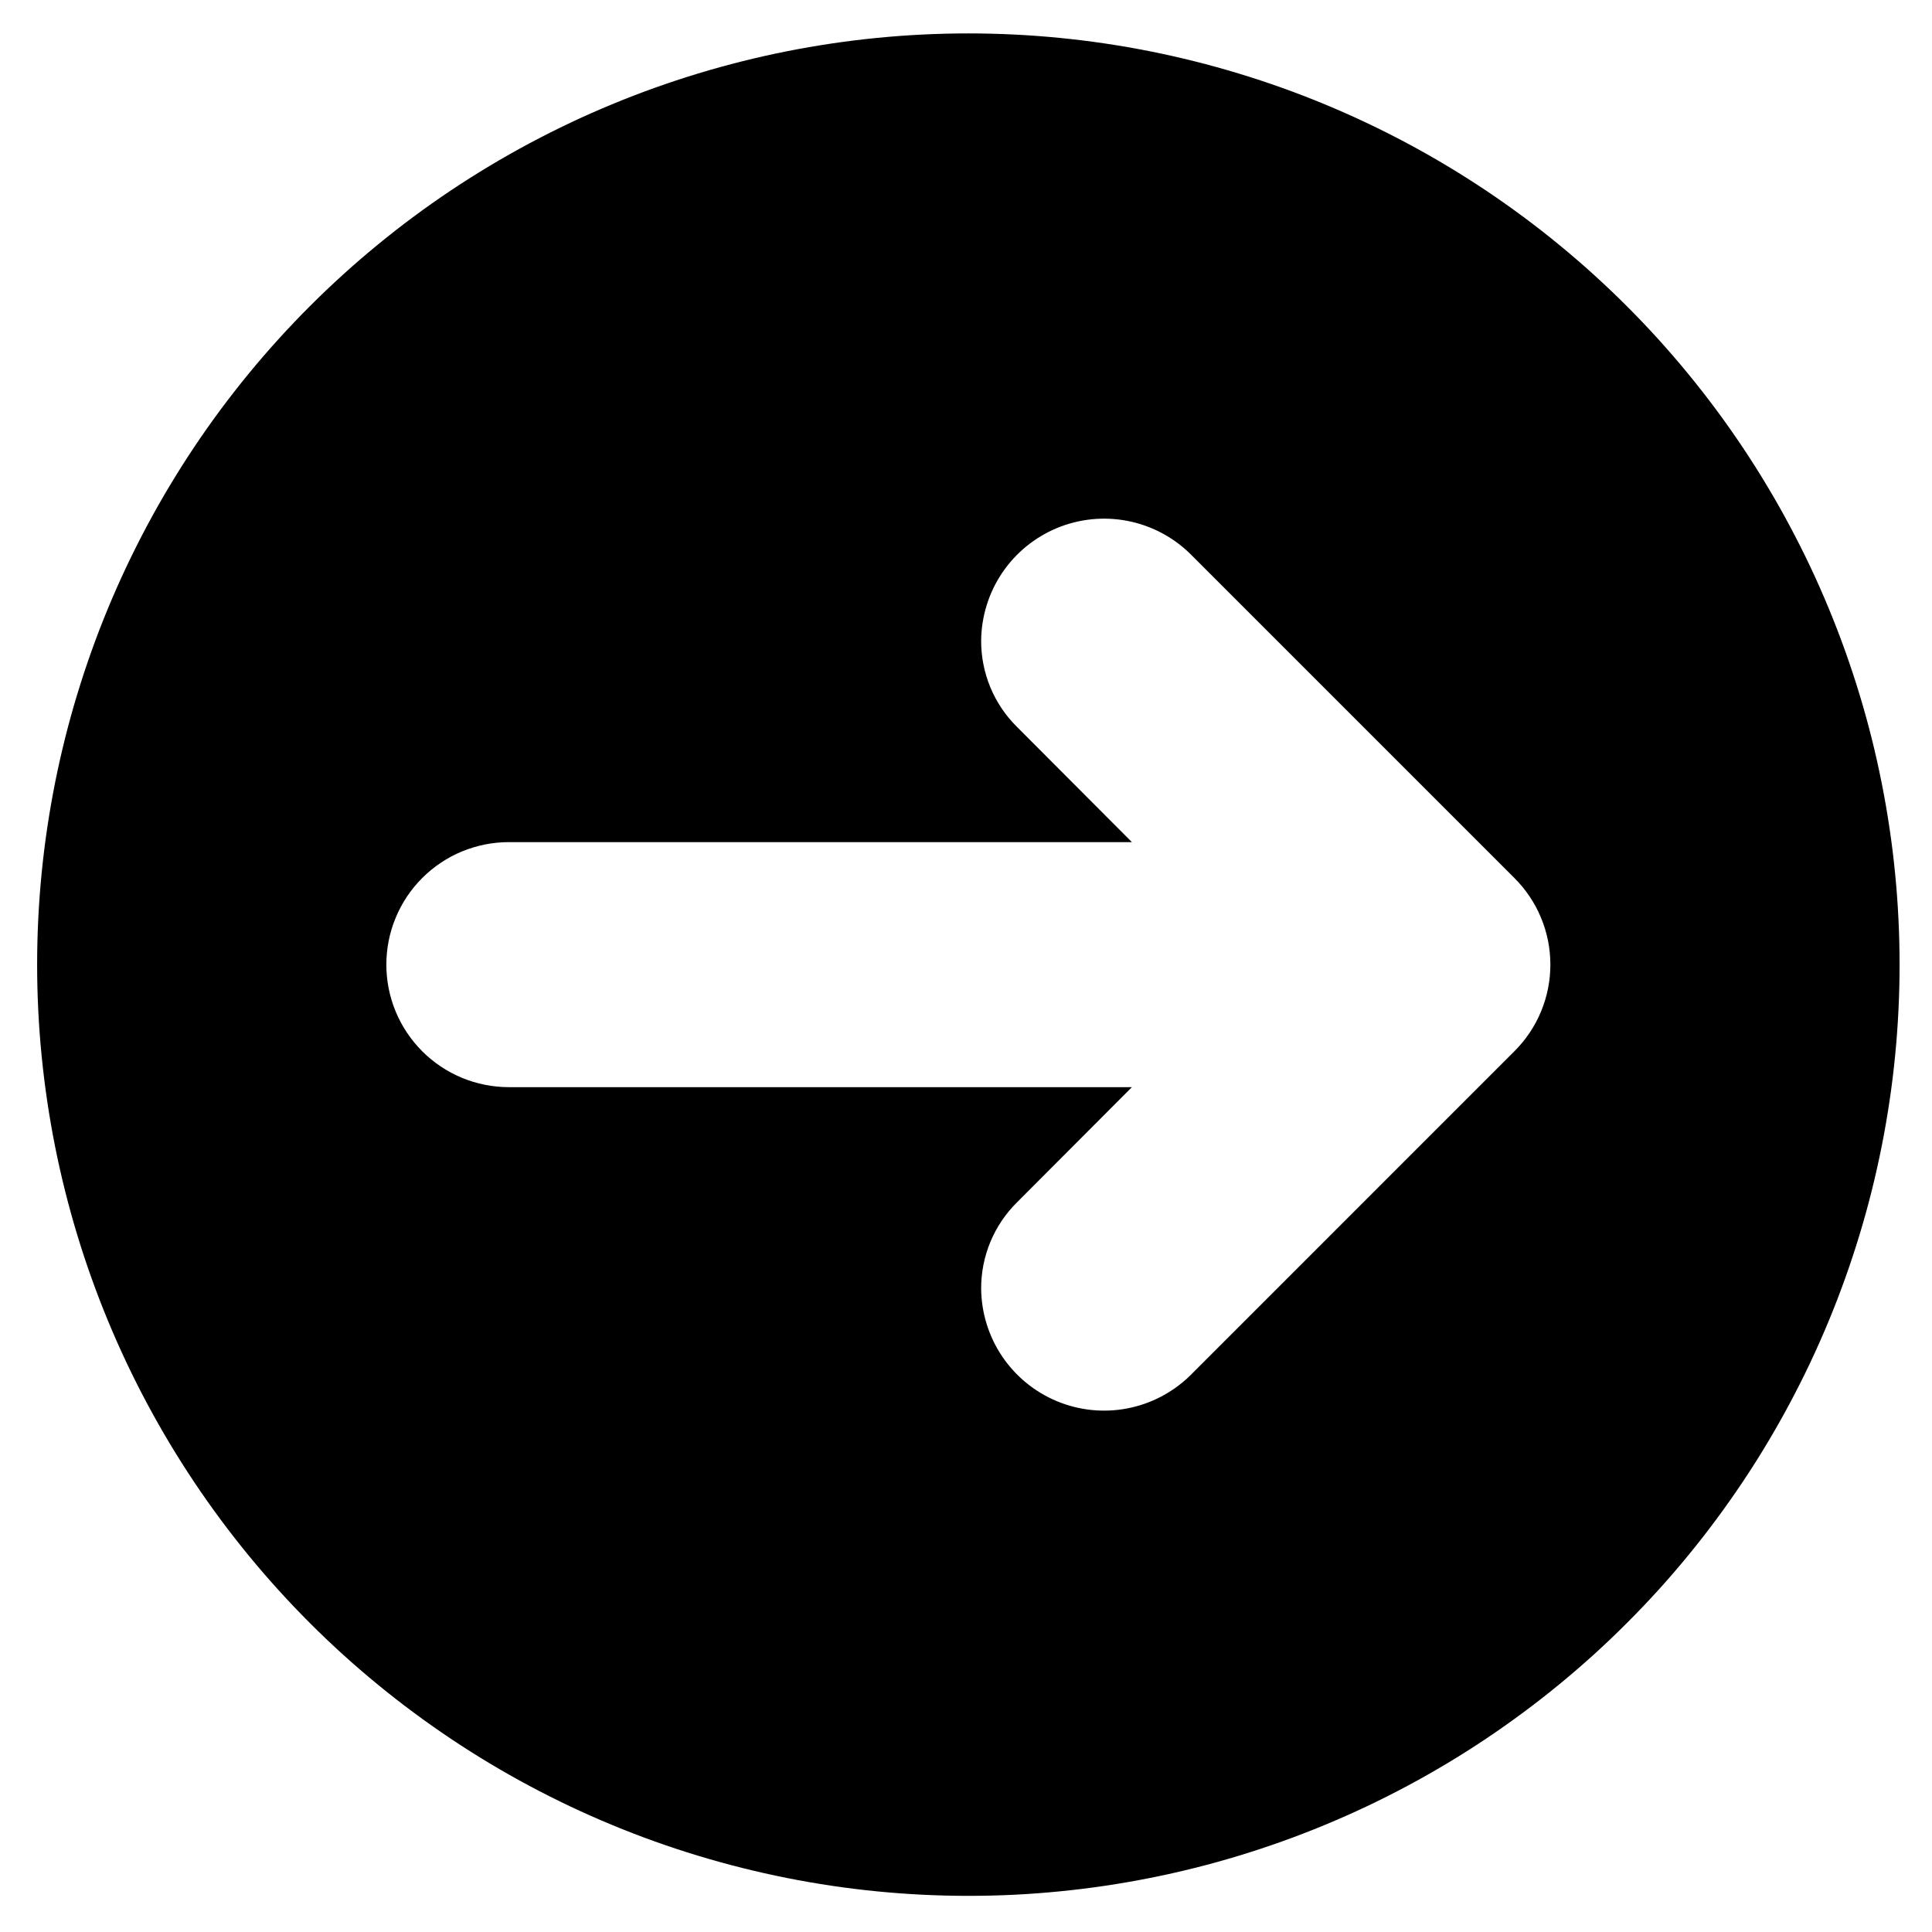 <svg xmlns="http://www.w3.org/2000/svg" xmlns:xlink="http://www.w3.org/1999/xlink" width="500" zoomAndPan="magnify" viewBox="0 0 375 375" height="500" preserveAspectRatio="xMidYMid meet" version="1.0"><defs><clipPath id="160cc53032"><path d="M 7.207 6.484 L 368.707 6.484 L 368.707 367.984 L 7.207 367.984 Z M 7.207 6.484 " clip-rule="nonzero"/></clipPath></defs><g clip-path="url(#160cc53032)"><path fill="#000000" d="M 187.957 367.984 C 190.918 367.984 193.871 367.914 196.828 367.77 C 199.781 367.621 202.73 367.406 205.676 367.113 C 208.617 366.824 211.555 366.465 214.48 366.027 C 217.406 365.594 220.32 365.09 223.219 364.512 C 226.121 363.934 229.008 363.289 231.875 362.57 C 234.746 361.852 237.598 361.062 240.426 360.203 C 243.258 359.344 246.066 358.414 248.852 357.418 C 251.637 356.422 254.395 355.359 257.129 354.227 C 259.859 353.094 262.562 351.895 265.238 350.633 C 267.914 349.367 270.555 348.035 273.164 346.645 C 275.773 345.25 278.344 343.789 280.883 342.27 C 283.418 340.75 285.918 339.168 288.379 337.523 C 290.836 335.879 293.254 334.176 295.629 332.414 C 298.008 330.652 300.336 328.832 302.625 326.957 C 304.91 325.082 307.148 323.148 309.344 321.164 C 311.535 319.176 313.676 317.137 315.766 315.043 C 317.859 312.953 319.898 310.812 321.887 308.621 C 323.871 306.43 325.805 304.188 327.68 301.902 C 329.555 299.617 331.375 297.285 333.137 294.906 C 334.898 292.531 336.602 290.113 338.246 287.656 C 339.891 285.195 341.473 282.695 342.992 280.16 C 344.512 277.621 345.973 275.051 347.363 272.441 C 348.758 269.832 350.09 267.191 351.355 264.516 C 352.617 261.844 353.816 259.137 354.949 256.406 C 356.082 253.672 357.145 250.914 358.141 248.129 C 359.137 245.344 360.066 242.535 360.926 239.703 C 361.785 236.875 362.574 234.023 363.293 231.152 C 364.012 228.285 364.656 225.398 365.234 222.496 C 365.812 219.598 366.316 216.684 366.75 213.758 C 367.188 210.832 367.547 207.895 367.836 204.953 C 368.129 202.008 368.344 199.059 368.488 196.105 C 368.637 193.148 368.707 190.195 368.707 187.234 C 368.707 184.277 368.637 181.32 368.488 178.367 C 368.344 175.41 368.129 172.461 367.836 169.52 C 367.547 166.574 367.188 163.641 366.75 160.715 C 366.316 157.789 365.812 154.875 365.234 151.973 C 364.656 149.07 364.012 146.188 363.293 143.316 C 362.574 140.445 361.785 137.598 360.926 134.766 C 360.066 131.938 359.137 129.129 358.141 126.344 C 357.145 123.559 356.082 120.797 354.949 118.066 C 353.816 115.332 352.617 112.629 351.355 109.953 C 350.09 107.281 348.758 104.641 347.363 102.031 C 345.973 99.422 344.512 96.848 342.992 94.312 C 341.473 91.773 339.891 89.277 338.246 86.816 C 336.602 84.355 334.898 81.938 333.137 79.562 C 331.375 77.188 329.555 74.855 327.68 72.57 C 325.805 70.281 323.871 68.043 321.887 65.852 C 319.898 63.66 317.859 61.516 315.766 59.426 C 313.676 57.336 311.535 55.297 309.344 53.309 C 307.148 51.32 304.91 49.391 302.625 47.516 C 300.336 45.637 298.008 43.816 295.629 42.055 C 293.254 40.293 290.836 38.59 288.379 36.945 C 285.918 35.305 283.418 33.723 280.883 32.199 C 278.344 30.68 275.773 29.223 273.164 27.828 C 270.555 26.434 267.914 25.105 265.238 23.84 C 262.562 22.574 259.859 21.375 257.129 20.246 C 254.395 19.113 251.637 18.047 248.852 17.051 C 246.066 16.055 243.258 15.129 240.426 14.27 C 237.598 13.41 234.746 12.621 231.875 11.902 C 229.008 11.184 226.121 10.535 223.219 9.957 C 220.32 9.383 217.406 8.875 214.48 8.441 C 211.555 8.008 208.617 7.645 205.676 7.355 C 202.73 7.066 199.781 6.848 196.828 6.703 C 193.871 6.559 190.918 6.484 187.957 6.484 C 185 6.484 182.043 6.559 179.09 6.703 C 176.133 6.848 173.184 7.066 170.242 7.355 C 167.297 7.645 164.363 8.008 161.438 8.441 C 158.512 8.875 155.598 9.383 152.695 9.957 C 149.793 10.535 146.91 11.184 144.039 11.902 C 141.168 12.621 138.32 13.41 135.488 14.27 C 132.66 15.129 129.852 16.055 127.066 17.051 C 124.281 18.047 121.52 19.113 118.789 20.246 C 116.055 21.375 113.352 22.574 110.676 23.84 C 108.004 25.105 105.363 26.434 102.754 27.828 C 100.145 29.223 97.57 30.68 95.035 32.199 C 92.496 33.723 90 35.305 87.539 36.945 C 85.078 38.59 82.66 40.293 80.285 42.055 C 77.91 43.816 75.578 45.637 73.293 47.516 C 71.004 49.391 68.766 51.32 66.574 53.309 C 64.383 55.297 62.238 57.336 60.148 59.426 C 58.059 61.516 56.016 63.66 54.031 65.852 C 52.043 68.043 50.113 70.281 48.234 72.57 C 46.359 74.855 44.539 77.188 42.777 79.562 C 41.016 81.938 39.312 84.355 37.668 86.816 C 36.027 89.277 34.445 91.773 32.922 94.312 C 31.402 96.848 29.945 99.422 28.551 102.031 C 27.156 104.641 25.828 107.281 24.562 109.953 C 23.297 112.629 22.098 115.332 20.965 118.066 C 19.836 120.797 18.77 123.559 17.773 126.344 C 16.777 129.129 15.852 131.938 14.992 134.766 C 14.133 137.598 13.344 140.445 12.625 143.316 C 11.906 146.188 11.258 149.07 10.68 151.973 C 10.105 154.875 9.598 157.789 9.164 160.715 C 8.73 163.641 8.367 166.574 8.078 169.52 C 7.789 172.461 7.57 175.41 7.426 178.367 C 7.281 181.32 7.207 184.277 7.207 187.234 C 7.207 190.191 7.281 193.148 7.426 196.105 C 7.57 199.059 7.789 202.008 8.082 204.953 C 8.371 207.895 8.734 210.828 9.168 213.754 C 9.602 216.684 10.105 219.594 10.684 222.496 C 11.262 225.398 11.91 228.281 12.629 231.152 C 13.348 234.02 14.137 236.871 14.996 239.703 C 15.855 242.531 16.781 245.34 17.781 248.125 C 18.777 250.91 19.84 253.668 20.973 256.402 C 22.105 259.133 23.305 261.84 24.566 264.512 C 25.832 267.188 27.164 269.828 28.559 272.438 C 29.953 275.043 31.41 277.617 32.93 280.156 C 34.453 282.691 36.035 285.191 37.676 287.648 C 39.32 290.109 41.023 292.527 42.785 294.902 C 44.547 297.277 46.367 299.609 48.242 301.895 C 50.121 304.184 52.051 306.422 54.039 308.613 C 56.023 310.805 58.062 312.945 60.156 315.039 C 62.246 317.129 64.387 319.168 66.578 321.156 C 68.773 323.141 71.012 325.074 73.297 326.949 C 75.586 328.828 77.914 330.645 80.293 332.406 C 82.668 334.172 85.086 335.871 87.543 337.516 C 90.004 339.16 92.5 340.742 95.039 342.262 C 97.574 343.785 100.148 345.242 102.758 346.637 C 105.367 348.031 108.008 349.359 110.68 350.625 C 113.355 351.891 116.059 353.09 118.793 354.219 C 121.523 355.352 124.281 356.418 127.066 357.414 C 129.852 358.41 132.66 359.34 135.492 360.195 C 138.32 361.055 141.172 361.844 144.043 362.562 C 146.91 363.281 149.797 363.93 152.695 364.508 C 155.598 365.086 158.512 365.59 161.438 366.027 C 164.363 366.461 167.297 366.824 170.242 367.113 C 173.188 367.402 176.137 367.621 179.09 367.766 C 182.043 367.91 185 367.984 187.957 367.984 Z M 98.77 163.457 L 219.703 163.457 L 197.391 141.086 C 196.281 139.992 195.293 138.797 194.422 137.504 C 193.555 136.207 192.82 134.84 192.223 133.402 C 191.629 131.961 191.18 130.477 190.879 128.945 C 190.578 127.414 190.434 125.871 190.441 124.312 C 190.453 123.148 190.551 121.992 190.73 120.844 C 190.91 119.691 191.172 118.562 191.52 117.453 C 191.863 116.34 192.289 115.262 192.789 114.211 C 193.293 113.164 193.871 112.156 194.523 111.191 C 195.172 110.227 195.891 109.312 196.672 108.453 C 197.457 107.594 198.301 106.797 199.199 106.059 C 200.102 105.324 201.051 104.656 202.051 104.059 C 203.047 103.461 204.086 102.938 205.16 102.492 C 206.234 102.047 207.336 101.684 208.461 101.398 C 209.59 101.113 210.734 100.91 211.891 100.793 C 213.047 100.676 214.207 100.641 215.371 100.695 C 216.535 100.746 217.688 100.883 218.828 101.102 C 219.969 101.324 221.09 101.625 222.188 102.008 C 223.289 102.395 224.352 102.855 225.383 103.395 C 226.414 103.938 227.398 104.547 228.34 105.23 C 229.281 105.918 230.168 106.664 231 107.48 L 293.922 170.402 C 294.477 170.953 295 171.527 295.496 172.129 C 295.996 172.734 296.461 173.355 296.895 174.004 C 297.332 174.652 297.734 175.32 298.102 176.008 C 298.473 176.695 298.805 177.398 299.105 178.121 C 299.406 178.84 299.668 179.574 299.898 180.32 C 300.125 181.066 300.312 181.82 300.469 182.586 C 300.621 183.352 300.734 184.125 300.812 184.898 C 300.887 185.676 300.926 186.453 300.926 187.234 C 300.926 188.016 300.887 188.793 300.812 189.57 C 300.734 190.348 300.621 191.117 300.469 191.883 C 300.312 192.648 300.125 193.402 299.898 194.152 C 299.668 194.898 299.406 195.629 299.105 196.352 C 298.805 197.07 298.473 197.777 298.102 198.461 C 297.734 199.148 297.332 199.816 296.895 200.465 C 296.461 201.113 295.996 201.738 295.496 202.34 C 295 202.941 294.477 203.52 293.922 204.066 L 231 266.992 C 230.168 267.805 229.281 268.555 228.34 269.238 C 227.398 269.922 226.414 270.535 225.383 271.074 C 224.352 271.613 223.289 272.078 222.188 272.461 C 221.09 272.844 219.969 273.148 218.828 273.367 C 217.688 273.59 216.535 273.727 215.371 273.777 C 214.207 273.828 213.047 273.797 211.891 273.68 C 210.734 273.559 209.59 273.359 208.461 273.074 C 207.336 272.789 206.234 272.422 205.16 271.977 C 204.086 271.531 203.047 271.008 202.051 270.41 C 201.051 269.812 200.102 269.148 199.199 268.41 C 198.301 267.676 197.457 266.875 196.672 266.016 C 195.891 265.156 195.172 264.246 194.523 263.281 C 193.871 262.316 193.293 261.309 192.789 260.258 C 192.289 259.211 191.863 258.129 191.52 257.02 C 191.172 255.906 190.91 254.777 190.73 253.629 C 190.551 252.48 190.453 251.324 190.441 250.16 C 190.434 248.602 190.578 247.055 190.879 245.523 C 191.18 243.996 191.629 242.512 192.223 241.07 C 192.82 239.629 193.555 238.262 194.422 236.969 C 195.293 235.676 196.281 234.48 197.391 233.383 L 219.703 211.016 L 98.77 211.016 C 97.992 211.016 97.215 210.977 96.438 210.902 C 95.664 210.824 94.895 210.711 94.129 210.559 C 93.367 210.406 92.613 210.219 91.867 209.992 C 91.121 209.766 90.387 209.504 89.668 209.207 C 88.949 208.906 88.246 208.574 87.559 208.207 C 86.871 207.84 86.207 207.441 85.559 207.008 C 84.91 206.574 84.285 206.113 83.684 205.617 C 83.082 205.125 82.504 204.602 81.953 204.051 C 81.402 203.5 80.883 202.922 80.387 202.32 C 79.895 201.719 79.43 201.094 78.996 200.445 C 78.562 199.801 78.164 199.133 77.797 198.445 C 77.43 197.758 77.098 197.055 76.801 196.336 C 76.5 195.617 76.238 194.883 76.012 194.137 C 75.785 193.395 75.598 192.637 75.445 191.875 C 75.293 191.109 75.18 190.34 75.105 189.566 C 75.027 188.793 74.988 188.016 74.988 187.234 C 74.988 186.457 75.027 185.68 75.105 184.906 C 75.18 184.129 75.293 183.359 75.445 182.598 C 75.598 181.832 75.785 181.078 76.012 180.332 C 76.238 179.586 76.5 178.855 76.801 178.137 C 77.098 177.414 77.43 176.711 77.797 176.027 C 78.164 175.34 78.562 174.672 78.996 174.023 C 79.43 173.375 79.895 172.75 80.387 172.148 C 80.883 171.547 81.402 170.973 81.953 170.422 C 82.504 169.871 83.082 169.348 83.684 168.852 C 84.285 168.359 84.91 167.895 85.559 167.465 C 86.207 167.031 86.871 166.629 87.559 166.262 C 88.246 165.895 88.949 165.562 89.668 165.266 C 90.387 164.969 91.121 164.707 91.867 164.48 C 92.613 164.254 93.367 164.062 94.129 163.914 C 94.895 163.762 95.664 163.645 96.438 163.57 C 97.215 163.492 97.992 163.457 98.77 163.457 Z M 98.77 163.457 " fill-opacity="1" fill-rule="nonzero"/></g></svg>